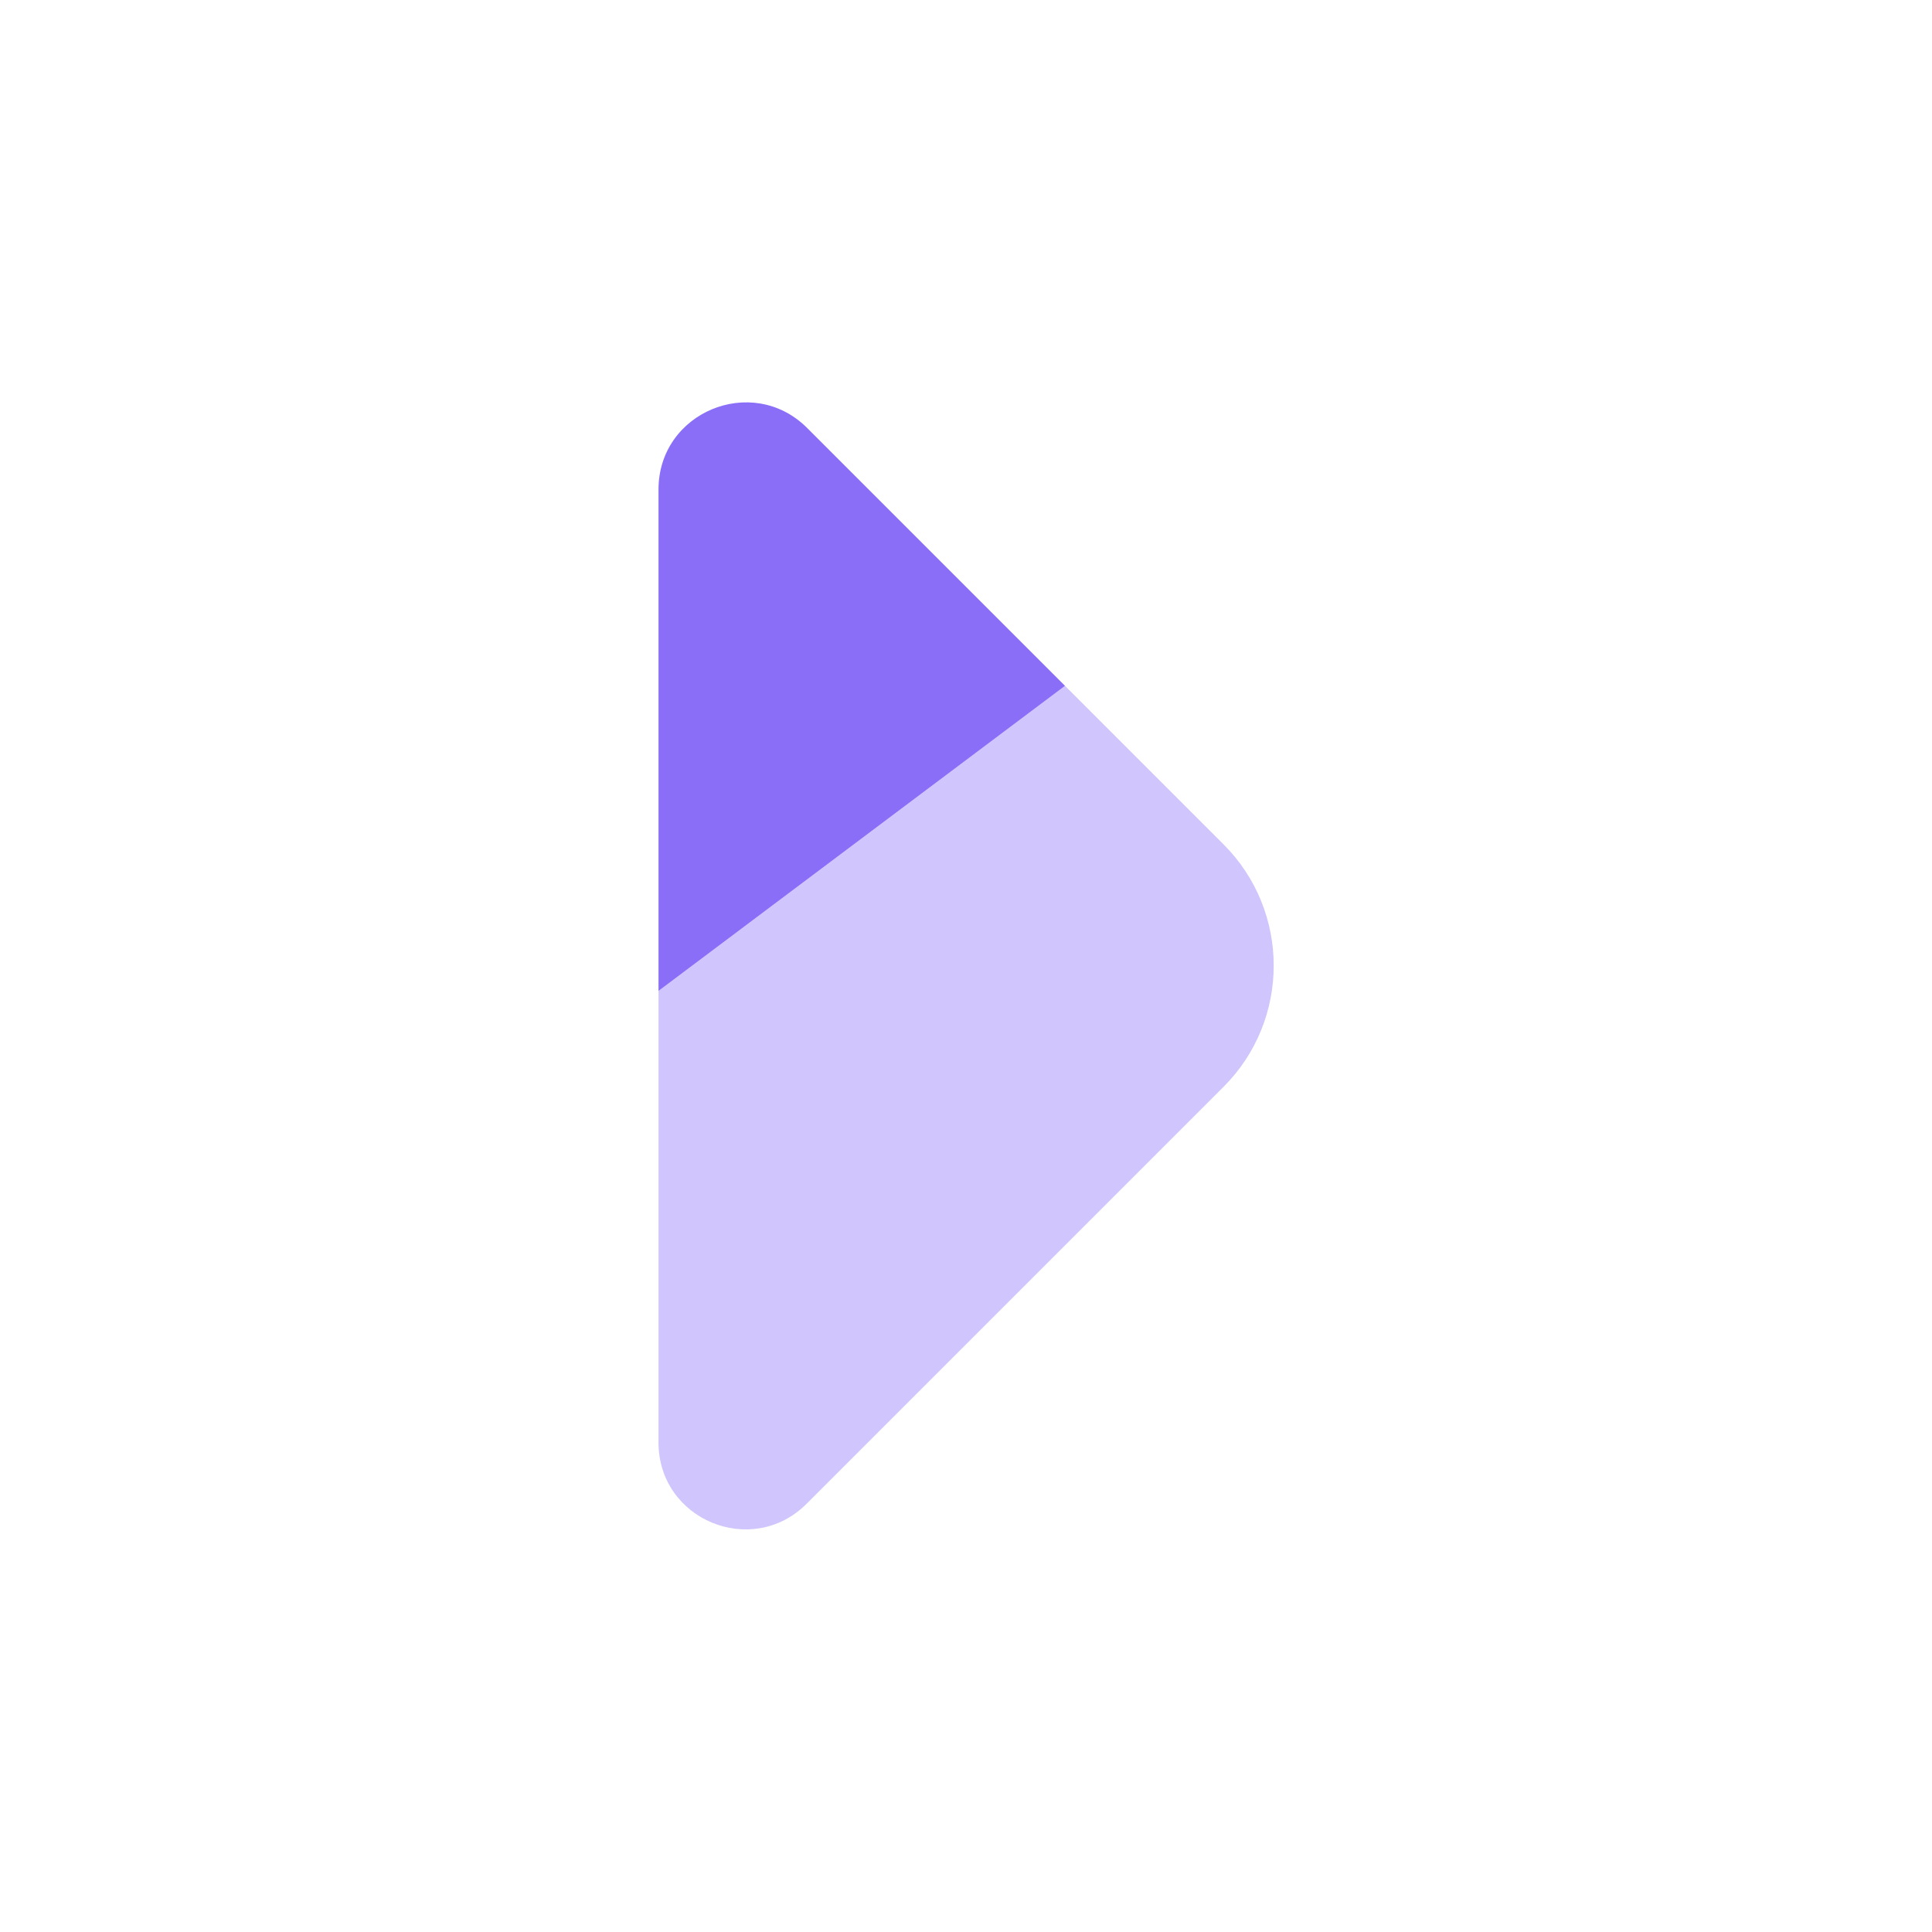 <svg width="32" height="32" viewBox="0 0 32 32" fill="none" xmlns="http://www.w3.org/2000/svg">
<path opacity="0.4" d="M17.64 11.36L10.907 16.413V23.893C10.907 25.173 12.453 25.813 13.36 24.907L20.267 18C21.373 16.893 21.373 15.093 20.267 13.987L17.64 11.36Z" fill="#8A6EF8"/>
<path d="M10.907 8.107V16.413L17.64 11.36L13.36 7.08C12.453 6.187 10.907 6.827 10.907 8.107Z" fill="#8A6EF8"/>
</svg>
